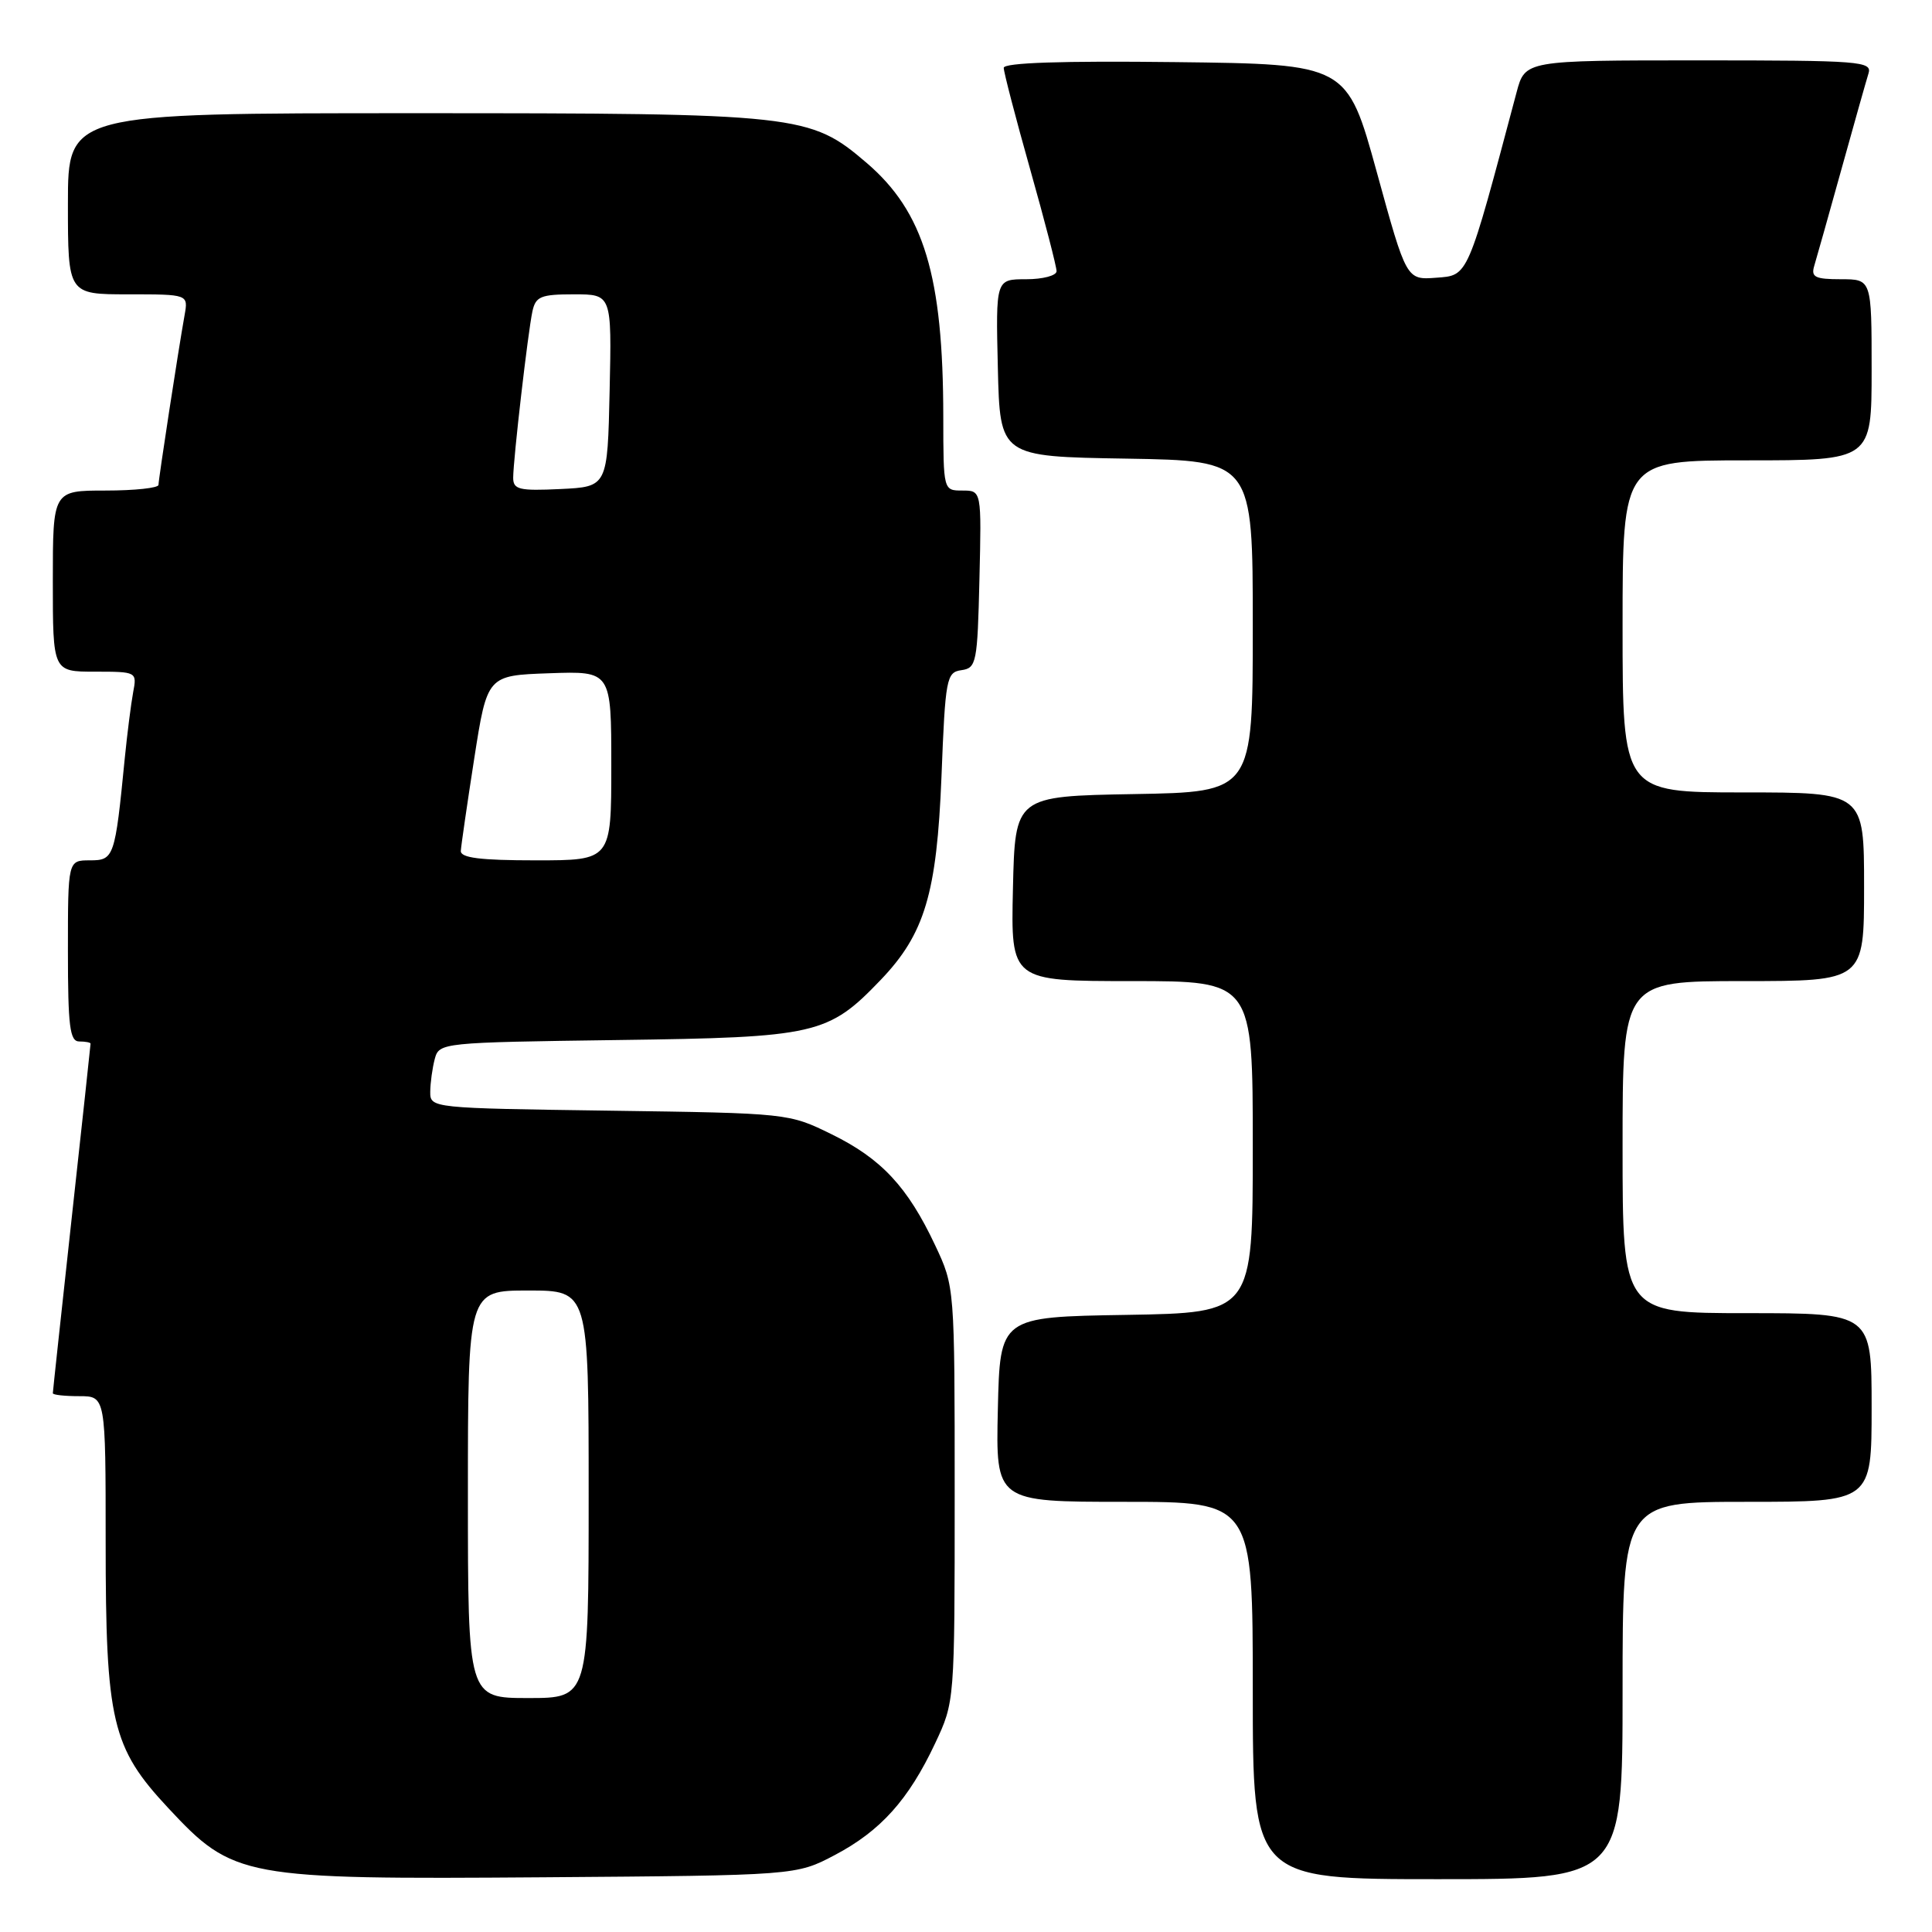 <?xml version="1.0" encoding="UTF-8" standalone="no"?>
<!DOCTYPE svg PUBLIC "-//W3C//DTD SVG 1.1//EN" "http://www.w3.org/Graphics/SVG/1.1/DTD/svg11.dtd" >
<svg xmlns="http://www.w3.org/2000/svg" xmlns:xlink="http://www.w3.org/1999/xlink" version="1.1" viewBox="0 0 256 256">
 <g >
 <path fill="currentColor"
d=" M 110.62 245.80 C 116.69 242.60 120.39 238.48 123.91 231.00 C 126.50 225.50 126.50 225.50 126.50 198.00 C 126.50 170.50 126.50 170.50 123.91 165.00 C 120.27 157.27 116.79 153.53 110.20 150.30 C 104.52 147.51 104.44 147.50 80.75 147.17 C 57.14 146.84 57.00 146.83 57.01 144.67 C 57.02 143.48 57.29 141.52 57.61 140.31 C 58.19 138.16 58.50 138.13 81.85 137.81 C 108.17 137.46 109.73 137.11 116.70 129.84 C 122.53 123.75 124.13 118.39 124.75 102.93 C 125.26 89.84 125.41 89.08 127.40 88.80 C 129.38 88.52 129.52 87.83 129.78 76.75 C 130.06 65.00 130.06 65.00 127.53 65.00 C 125.00 65.00 125.00 65.00 124.99 55.25 C 124.98 36.54 122.43 28.09 114.83 21.58 C 107.31 15.15 105.97 15.00 54.82 15.00 C 9.00 15.00 9.00 15.00 9.00 27.00 C 9.00 39.00 9.00 39.00 16.97 39.00 C 24.95 39.00 24.95 39.00 24.46 41.75 C 23.61 46.50 21.01 63.46 21.00 64.25 C 21.00 64.66 17.85 65.00 14.00 65.00 C 7.00 65.00 7.00 65.00 7.00 77.00 C 7.00 89.00 7.00 89.00 12.58 89.00 C 18.12 89.00 18.16 89.02 17.64 91.75 C 17.36 93.26 16.86 97.20 16.53 100.50 C 15.24 113.64 15.11 114.00 11.91 114.00 C 9.00 114.00 9.00 114.00 9.00 126.00 C 9.00 136.00 9.25 138.00 10.50 138.00 C 11.32 138.00 12.00 138.13 12.00 138.29 C 12.00 138.45 10.88 148.85 9.50 161.40 C 8.13 173.95 7.00 184.40 7.00 184.61 C 7.00 184.83 8.57 185.00 10.50 185.00 C 14.00 185.00 14.00 185.00 14.00 204.32 C 14.00 228.11 14.81 231.56 22.29 239.57 C 30.94 248.84 32.05 249.04 72.00 248.75 C 105.50 248.50 105.50 248.50 110.62 245.80 Z  M 215.00 224.00 C 215.00 199.00 215.00 199.00 231.50 199.00 C 248.00 199.00 248.00 199.00 248.00 186.50 C 248.00 174.00 248.00 174.00 231.50 174.00 C 215.00 174.00 215.00 174.00 215.00 152.00 C 215.00 130.00 215.00 130.00 231.00 130.00 C 247.00 130.00 247.00 130.00 247.00 117.50 C 247.00 105.00 247.00 105.00 231.00 105.00 C 215.00 105.00 215.00 105.00 215.00 83.00 C 215.00 61.00 215.00 61.00 231.50 61.00 C 248.00 61.00 248.00 61.00 248.00 49.00 C 248.00 37.00 248.00 37.00 243.93 37.00 C 240.52 37.00 239.95 36.72 240.39 35.25 C 240.68 34.29 242.30 28.55 243.98 22.50 C 245.66 16.45 247.28 10.71 247.58 9.75 C 248.10 8.12 246.58 8.00 225.11 8.00 C 202.08 8.00 202.08 8.00 200.95 12.25 C 194.38 36.94 194.59 36.48 190.31 36.80 C 186.36 37.10 186.36 37.10 182.43 22.80 C 178.49 8.50 178.49 8.50 155.75 8.23 C 140.72 8.05 133.00 8.31 133.00 8.99 C 133.00 9.55 134.57 15.60 136.50 22.43 C 138.43 29.26 140.00 35.34 140.00 35.93 C 140.00 36.52 138.19 37.00 135.97 37.00 C 131.94 37.00 131.94 37.00 132.22 48.75 C 132.50 60.50 132.50 60.50 149.25 60.77 C 166.00 61.05 166.00 61.05 166.00 83.00 C 166.00 104.95 166.00 104.95 150.25 105.22 C 134.50 105.50 134.50 105.50 134.22 117.75 C 133.94 130.00 133.94 130.00 149.97 130.00 C 166.00 130.00 166.00 130.00 166.00 151.98 C 166.00 173.95 166.00 173.95 149.25 174.23 C 132.50 174.50 132.50 174.50 132.22 186.75 C 131.94 199.00 131.94 199.00 148.97 199.00 C 166.00 199.00 166.00 199.00 166.00 224.00 C 166.00 249.00 166.00 249.00 190.50 249.00 C 215.00 249.00 215.00 249.00 215.00 224.00 Z  M 62.00 198.00 C 62.00 171.00 62.00 171.00 70.00 171.00 C 78.00 171.00 78.00 171.00 78.00 198.00 C 78.00 225.00 78.00 225.00 70.00 225.00 C 62.00 225.00 62.00 225.00 62.00 198.00 Z  M 61.06 112.75 C 61.10 112.06 61.90 106.55 62.84 100.50 C 64.56 89.50 64.56 89.50 72.78 89.21 C 81.00 88.92 81.00 88.92 81.00 101.46 C 81.00 114.00 81.00 114.00 71.00 114.00 C 63.63 114.00 61.02 113.67 61.06 112.75 Z  M 68.00 63.30 C 68.01 60.84 69.95 44.03 70.55 41.25 C 70.98 39.28 71.66 39.00 76.05 39.00 C 81.06 39.00 81.06 39.00 80.78 51.75 C 80.50 64.50 80.50 64.50 74.25 64.80 C 68.79 65.06 68.00 64.87 68.00 63.30 Z "/>
</g>
</svg>